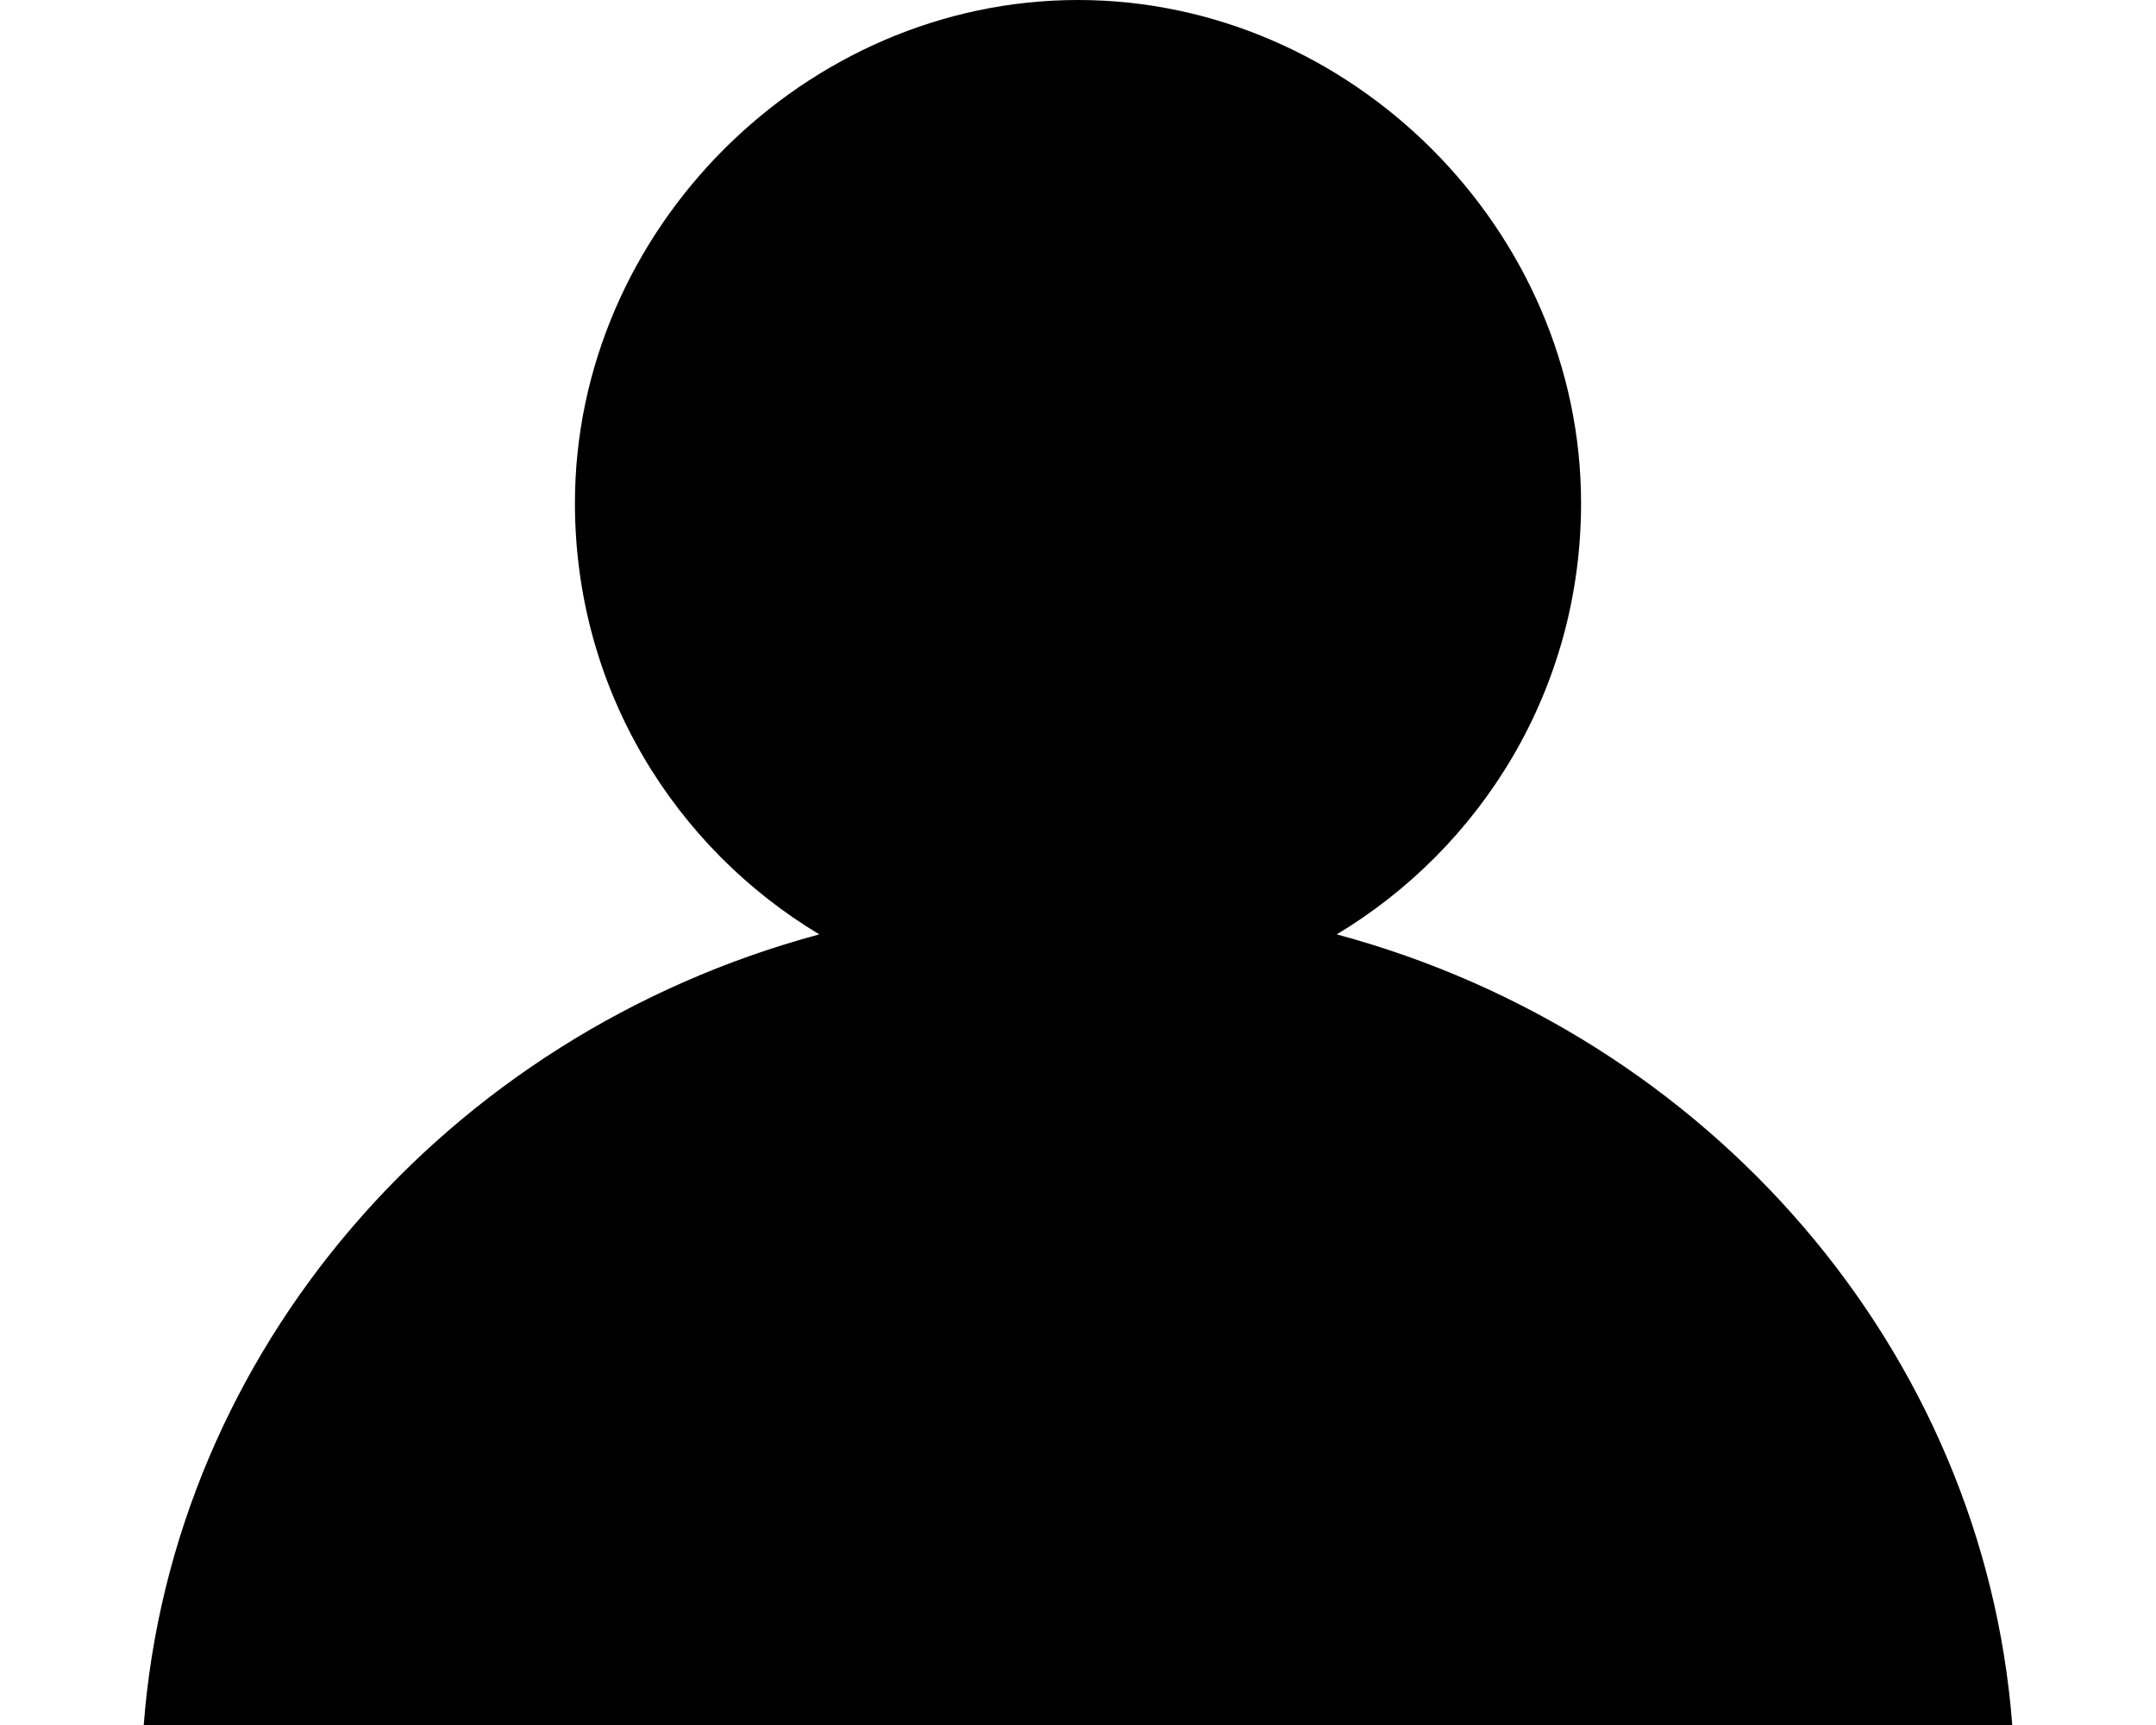 <svg width="15" height="12" viewBox="0 0 15 12" fill="none" xmlns="http://www.w3.org/2000/svg">
<g id="icons">
<path id="Vector" d="M1 12H14C13.8 9.4 11.9 7.2 9.3 6.5C10.3 5.9 11 4.8 11 3.5C11 1.6 9.4 0 7.5 0C5.6 0 4 1.6 4 3.5C4 4.8 4.7 5.9 5.7 6.5C3.1 7.2 1.2 9.4 1 12Z" fill="black"/>
</g>
</svg>

